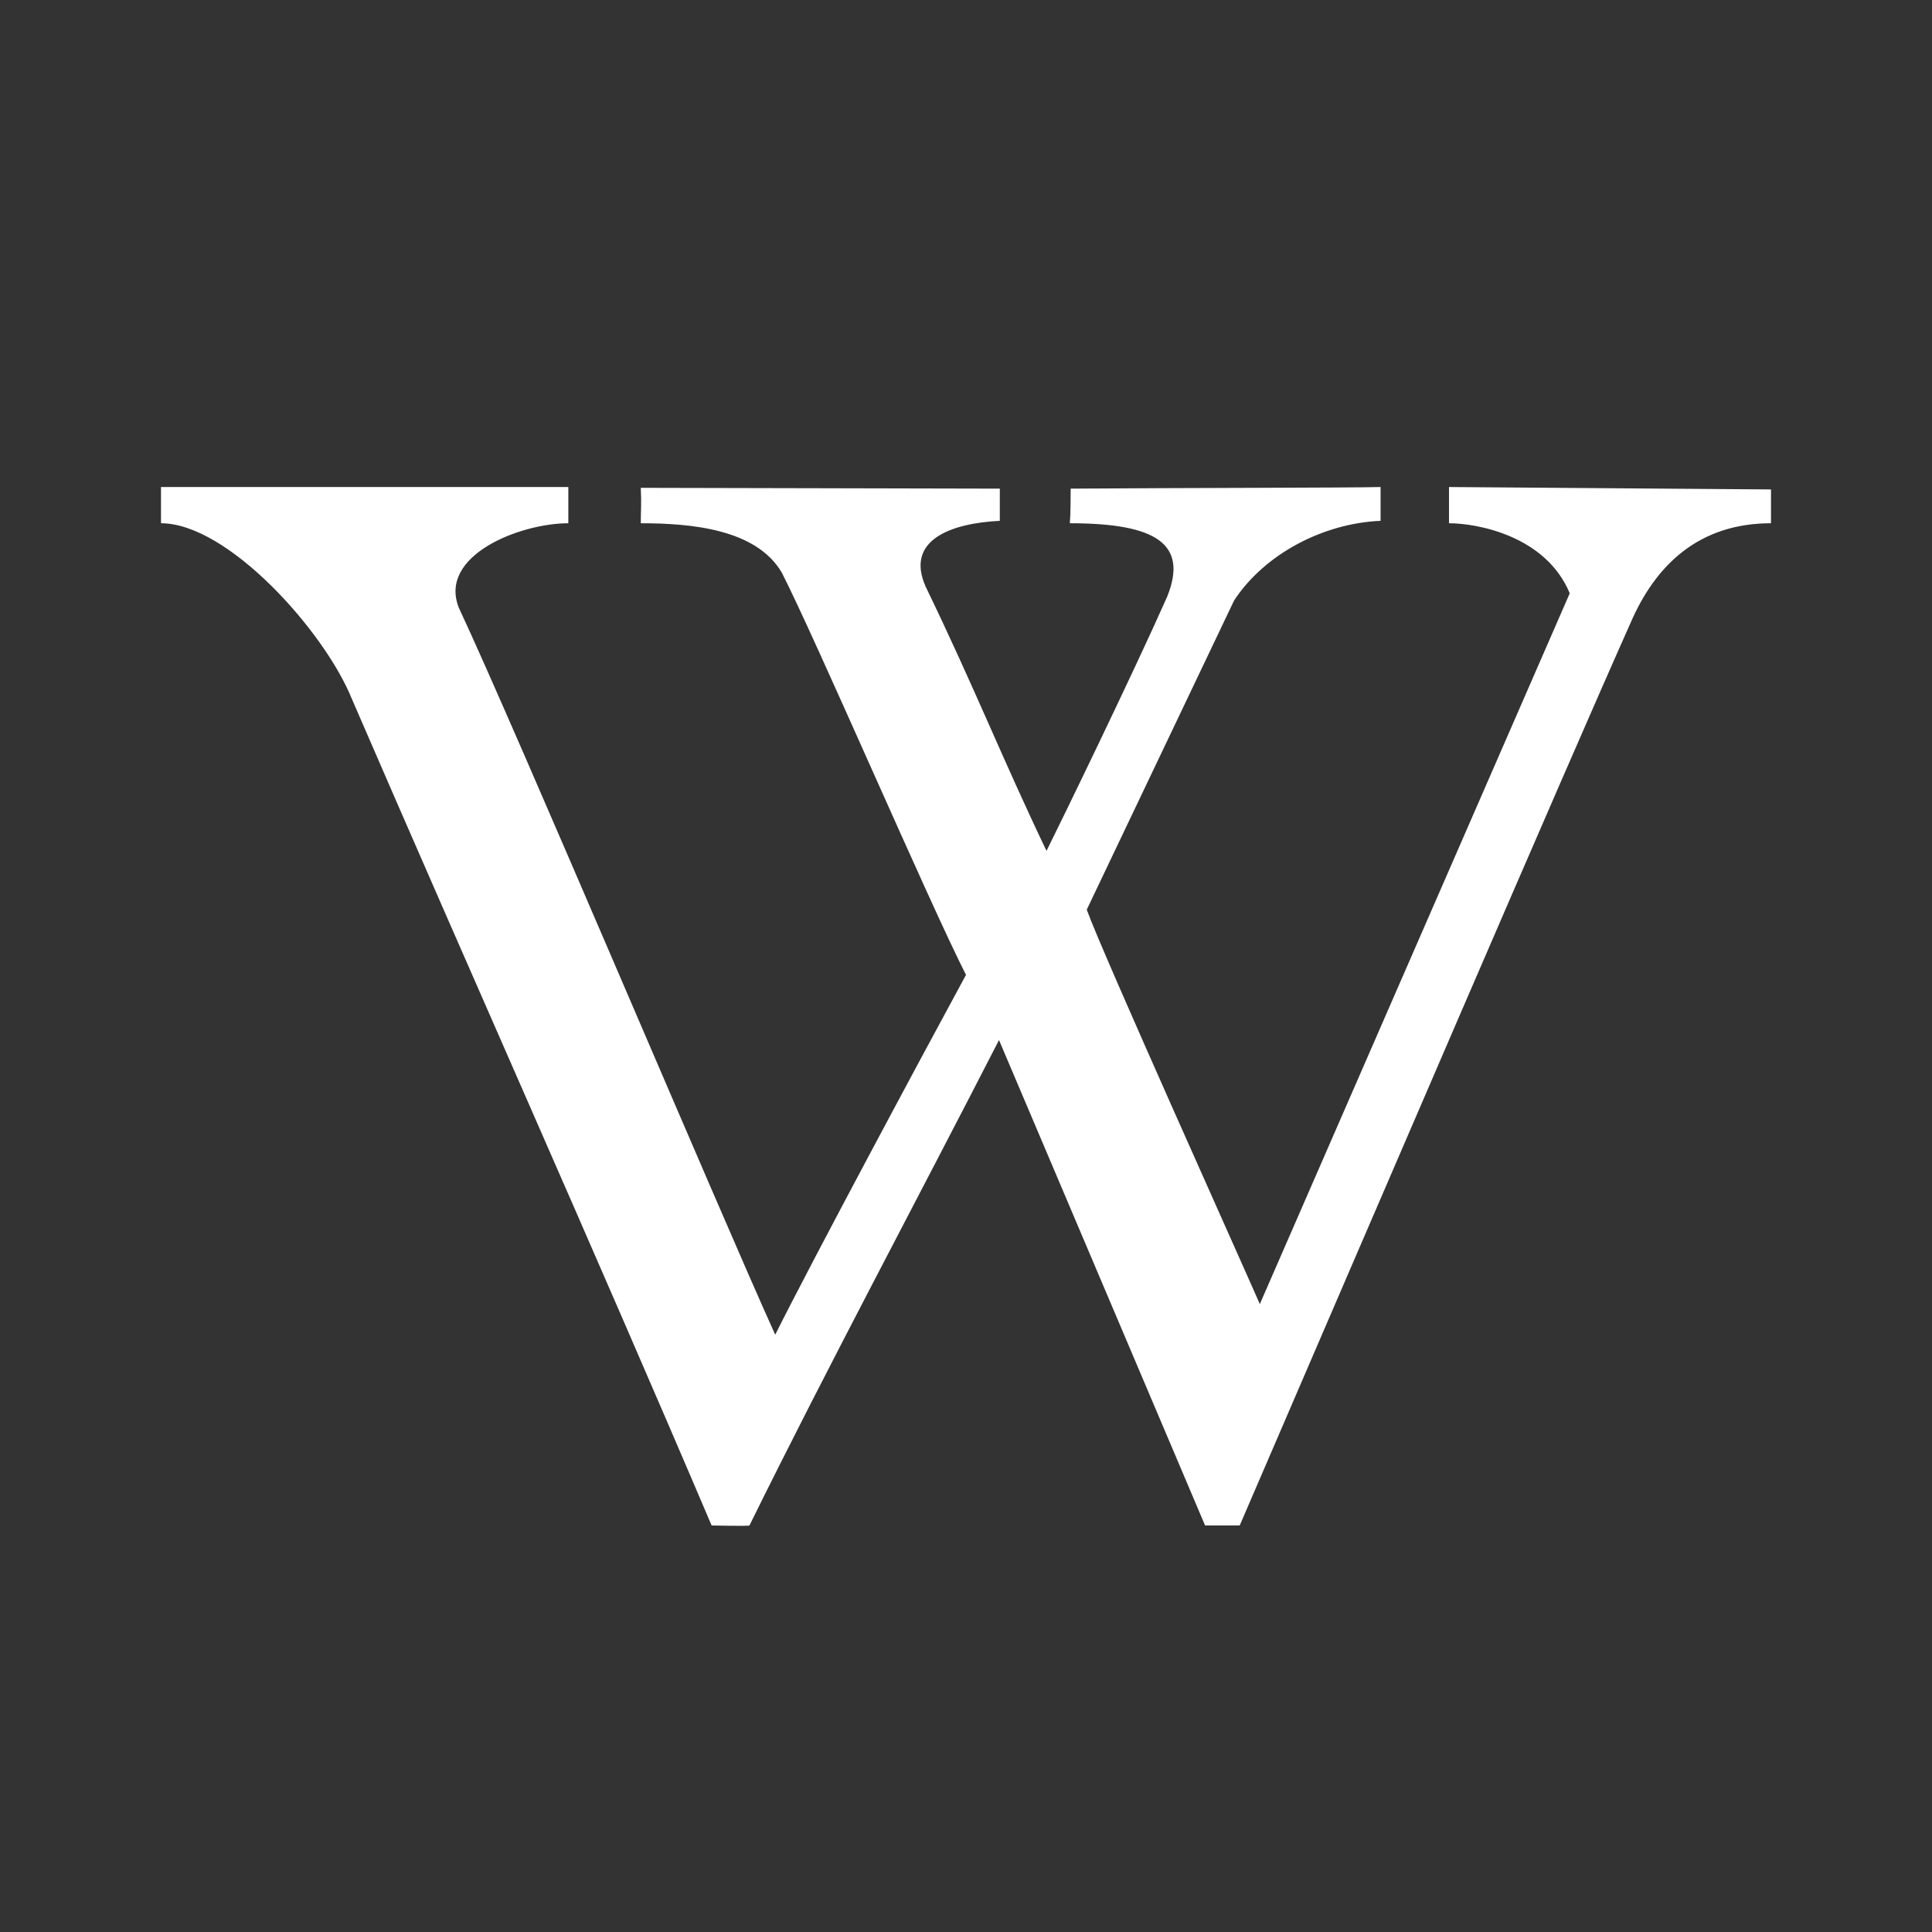 <svg xmlns="http://www.w3.org/2000/svg" id="mdi-wikipedia" viewBox="0 0 24 24"><rect x="0" y="0" width="24" height="24" fill="#333333" stroke="none"/><path fill="white" d="M14.97,18.95L12.41,12.92C11.39,14.91 10.27,17 9.31,18.95C9.3,18.96 8.84,18.95 8.84,18.95C7.37,15.5 5.85,12.1 4.37,8.68C4.03,7.84 2.83,6.5 2,6.5C2,6.4 2,6.18 2,6.05H7.06V6.5C6.46,6.5 5.44,6.9 5.7,7.55C6.42,9.09 8.94,15.06 9.63,16.58C10.1,15.64 11.43,13.16 12,12.11C11.55,11.23 10.13,7.93 9.71,7.11C9.39,6.57 8.58,6.5 7.96,6.5C7.96,6.35 7.97,6.25 7.96,6.06L12.42,6.07V6.47C11.81,6.5 11.24,6.71 11.5,7.29C12.1,8.53 12.45,9.42 13,10.57C13.17,10.23 14.07,8.38 14.5,7.41C14.76,6.76 14.37,6.5 13.29,6.5C13.3,6.38 13.3,6.17 13.3,6.07C14.69,6.06 16.78,6.06 17.15,6.05V6.47C16.44,6.5 15.71,6.88 15.33,7.46L13.5,11.3C13.68,11.81 15.46,15.76 15.65,16.2L19.5,7.37C19.2,6.65 18.34,6.5 18,6.5C18,6.37 18,6.2 18,6.05L22,6.08V6.1L22,6.5C21.12,6.5 20.57,7 20.25,7.75C19.45,9.54 17,15.24 15.4,18.95C15.4,18.95 14.97,18.95 14.97,18.95Z" /></svg>